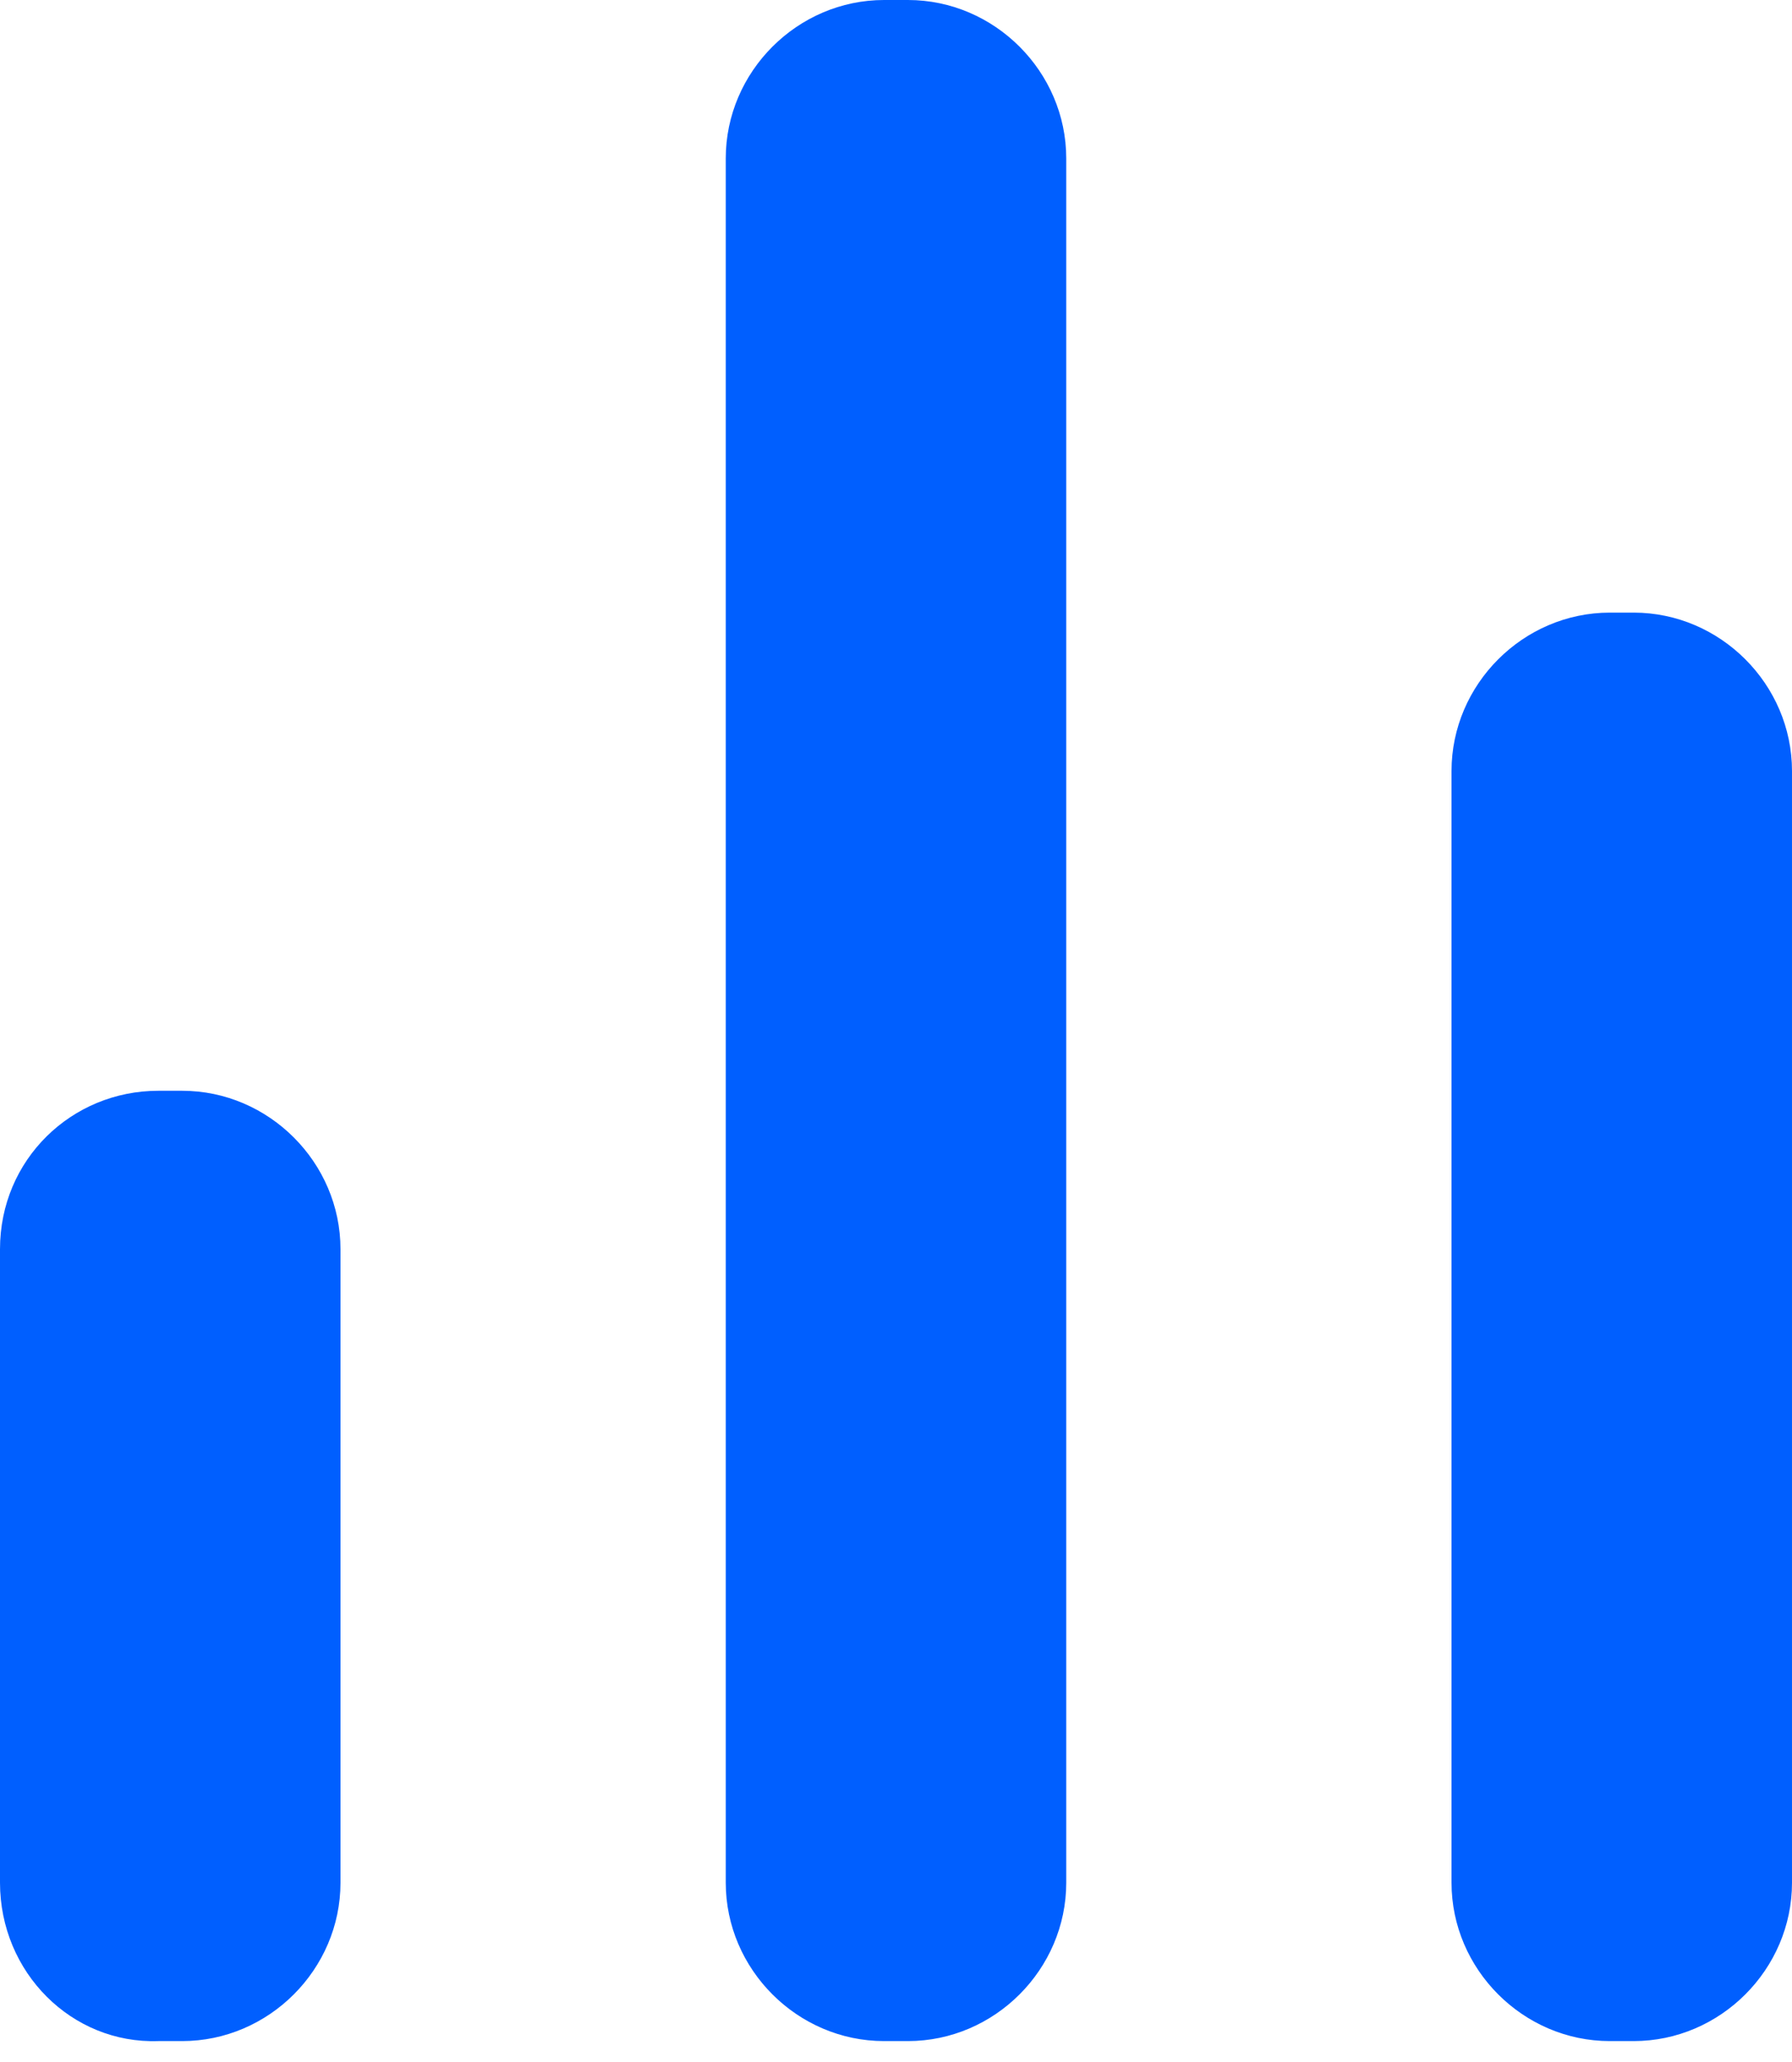 <svg version="1.1" id="Layer_1" xmlns="http://www.w3.org/2000/svg" x="0" y="0" viewBox="0 0 60 69" style="enable-background:new 0 0 60 69" xml:space="preserve"><style>.st0{fill:#005fff}</style><path class="st0" d="M5.3 36.5h.8c2.9 0 5.3 2.4 5.3 5.3V63c0 2.9-2.4 5.3-5.3 5.3h-.8C2.4 68.4 0 66 0 63V41.8c0-3 2.4-5.3 5.3-5.3zM29.6 0h.8c2.9 0 5.3 2.4 5.3 5.3V63c0 2.9-2.4 5.3-5.3 5.3h-.8c-2.9 0-5.3-2.4-5.3-5.3V5.3c0-2.9 2.4-5.3 5.3-5.3zM53.9 20.5h.8c2.9 0 5.3 2.4 5.3 5.3V63c0 2.9-2.4 5.3-5.3 5.3h-.8c-2.9 0-5.3-2.4-5.3-5.3V25.8c0-2.9 2.4-5.3 5.3-5.3z"/></svg>